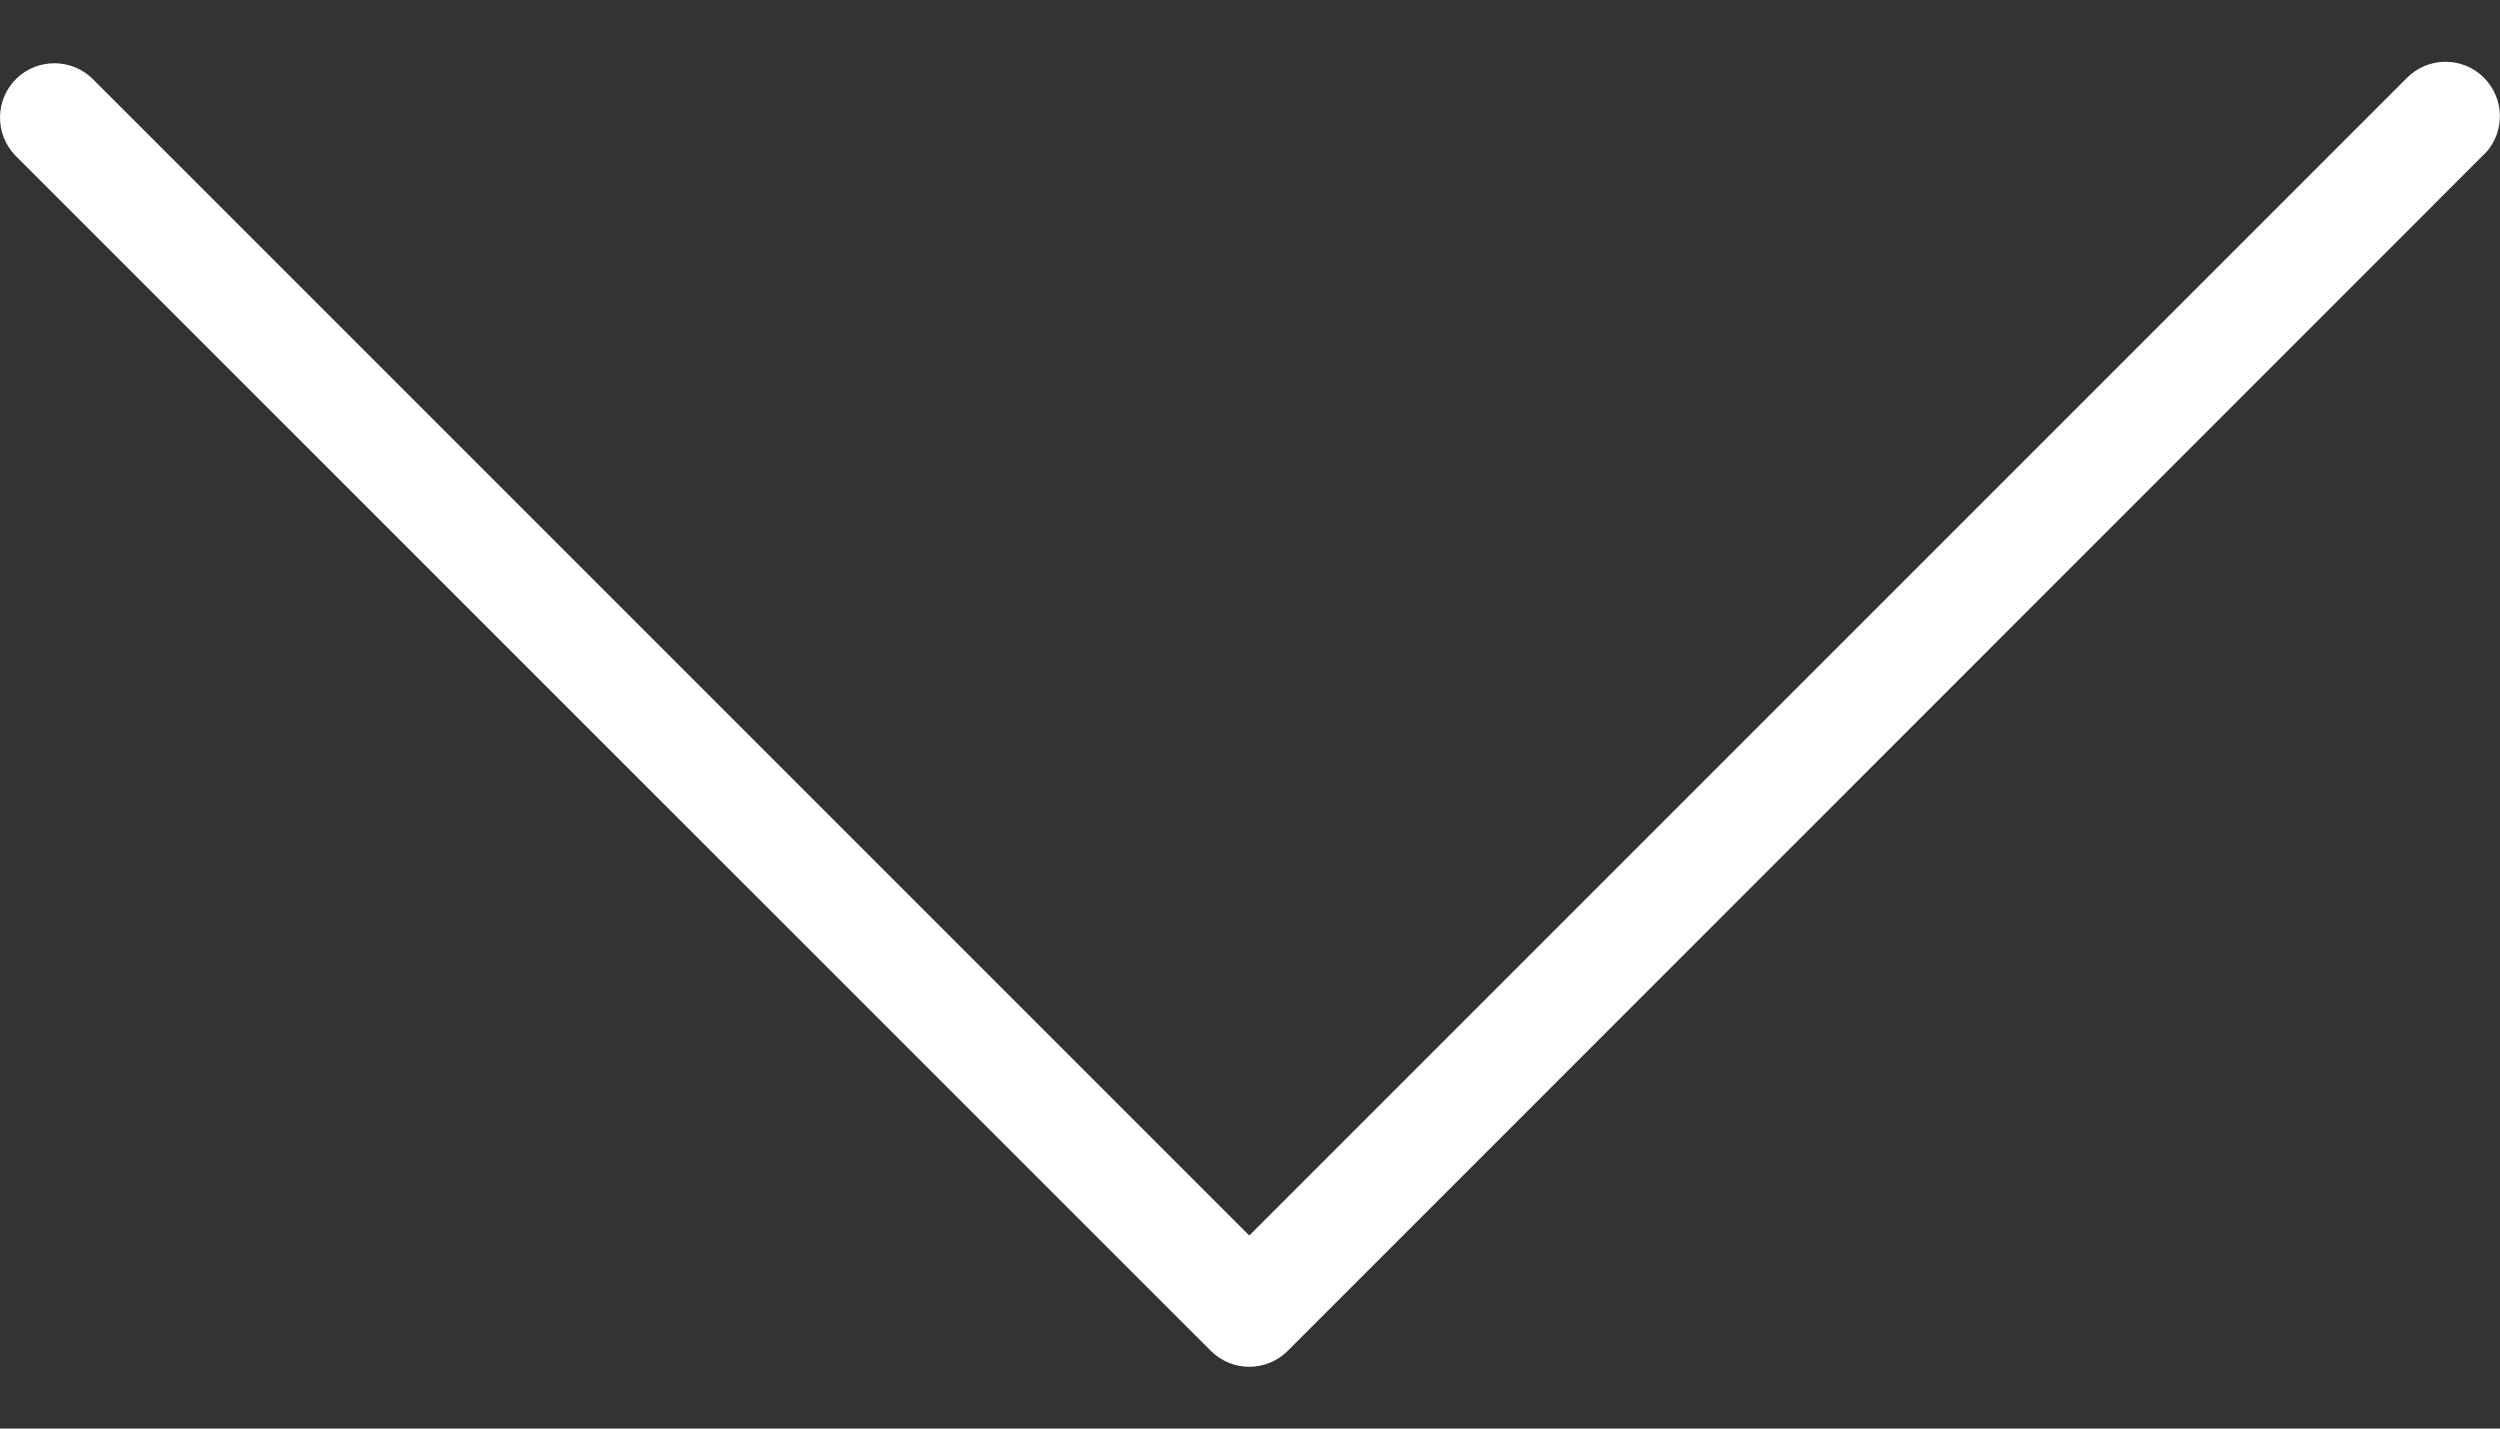 <svg width="14" height="8" viewBox="0 0 14 8" fill="none" xmlns="http://www.w3.org/2000/svg">
<rect x="0" y="0" width="14" height="8" fill="#333333" stroke="none"/>
<path d="M6.996 7.654C6.915 7.654 6.838 7.622 6.781 7.565L0.085 0.87C-0.031 0.749 -0.028 0.556 0.093 0.439C0.211 0.326 0.398 0.326 0.516 0.439L6.996 6.919L13.476 0.439C13.593 0.318 13.786 0.315 13.906 0.431C14.027 0.548 14.031 0.741 13.914 0.862C13.912 0.864 13.909 0.867 13.906 0.869L7.211 7.565C7.154 7.622 7.077 7.654 6.996 7.654Z" fill="white"/>
</svg>
